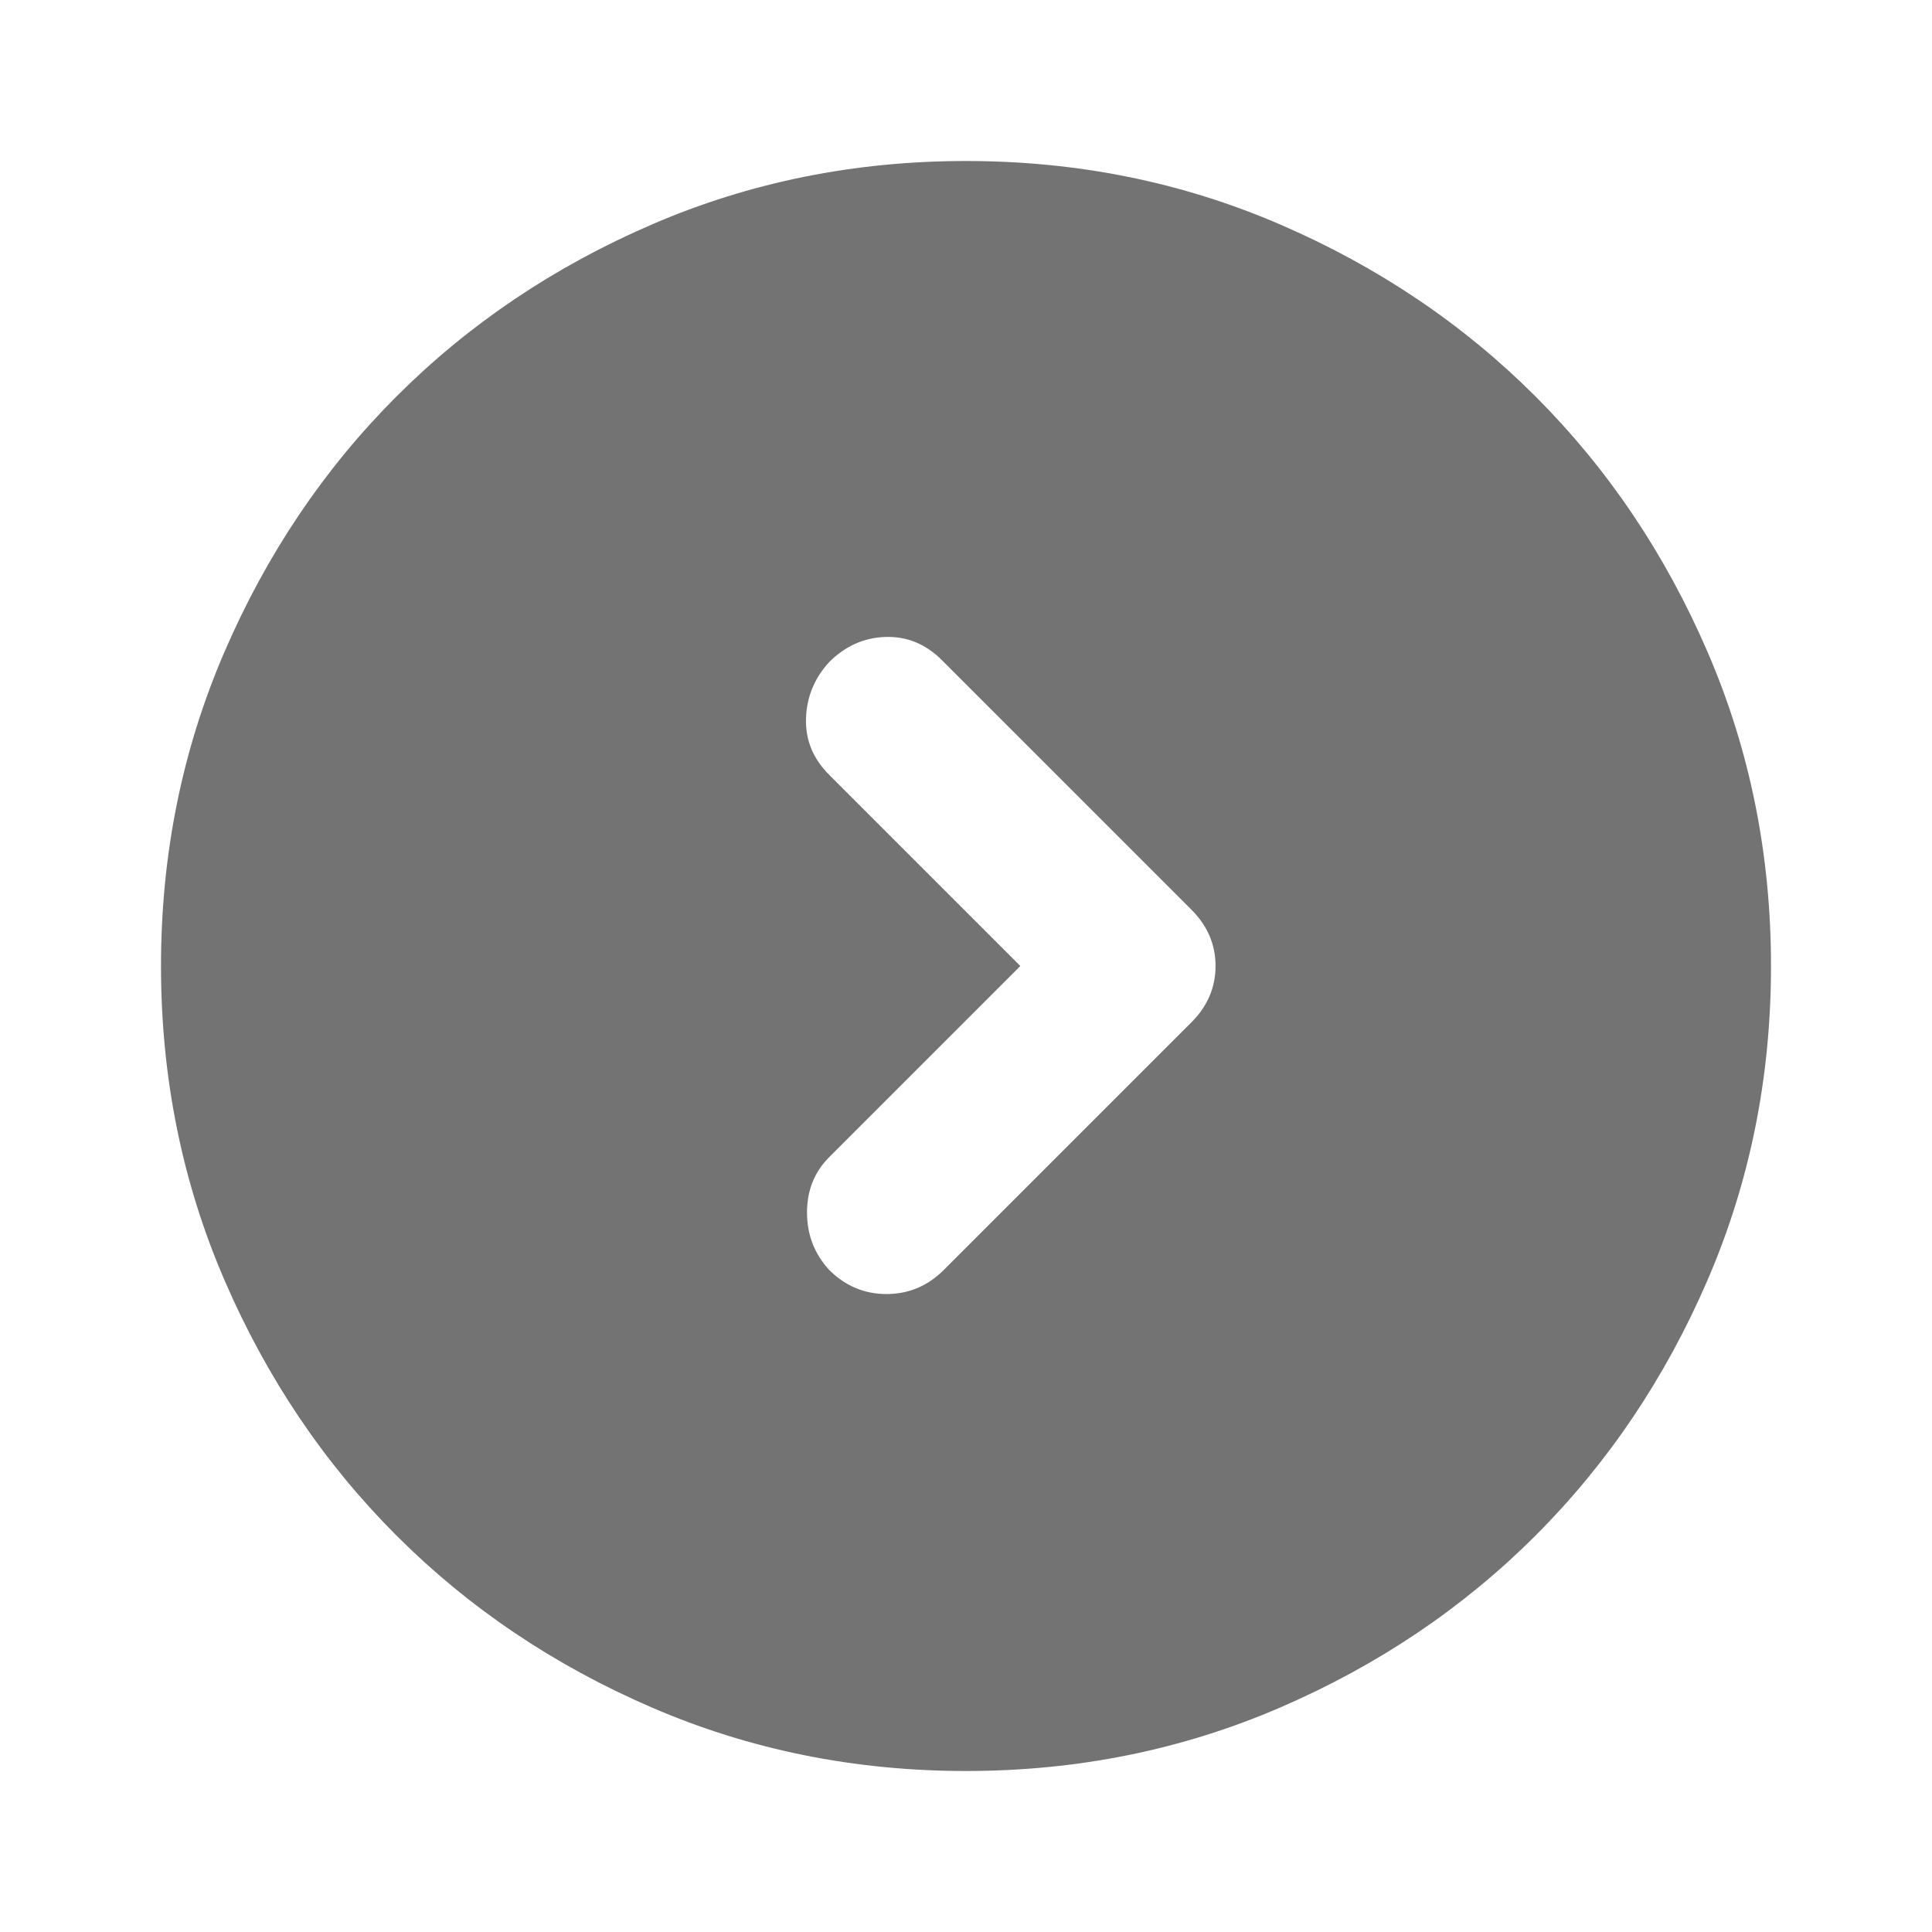 <svg xmlns="http://www.w3.org/2000/svg" height="24px" viewBox="0 -960 960 960" width="24px" fill="#737373"><path d="m507-480-95 95q-11 11-11 27.5t11 28.5q12 12 28.5 12t28.5-12l123-123q12-12 12-28t-12-28L468-632q-12-12-28-11.5T412-631q-11 12-11.5 28t11.5 28l95 95ZM480-80q-83 0-156-31.5T197-197q-54-54-85.5-127T80-480q0-83 31.5-156T197-763q54-54 127-85.5T480-880q83 0 156 31.5T763-763q54 54 85.5 127T880-480q0 83-31.5 156T763-197q-54 54-127 85.5T480-80Z"/></svg>